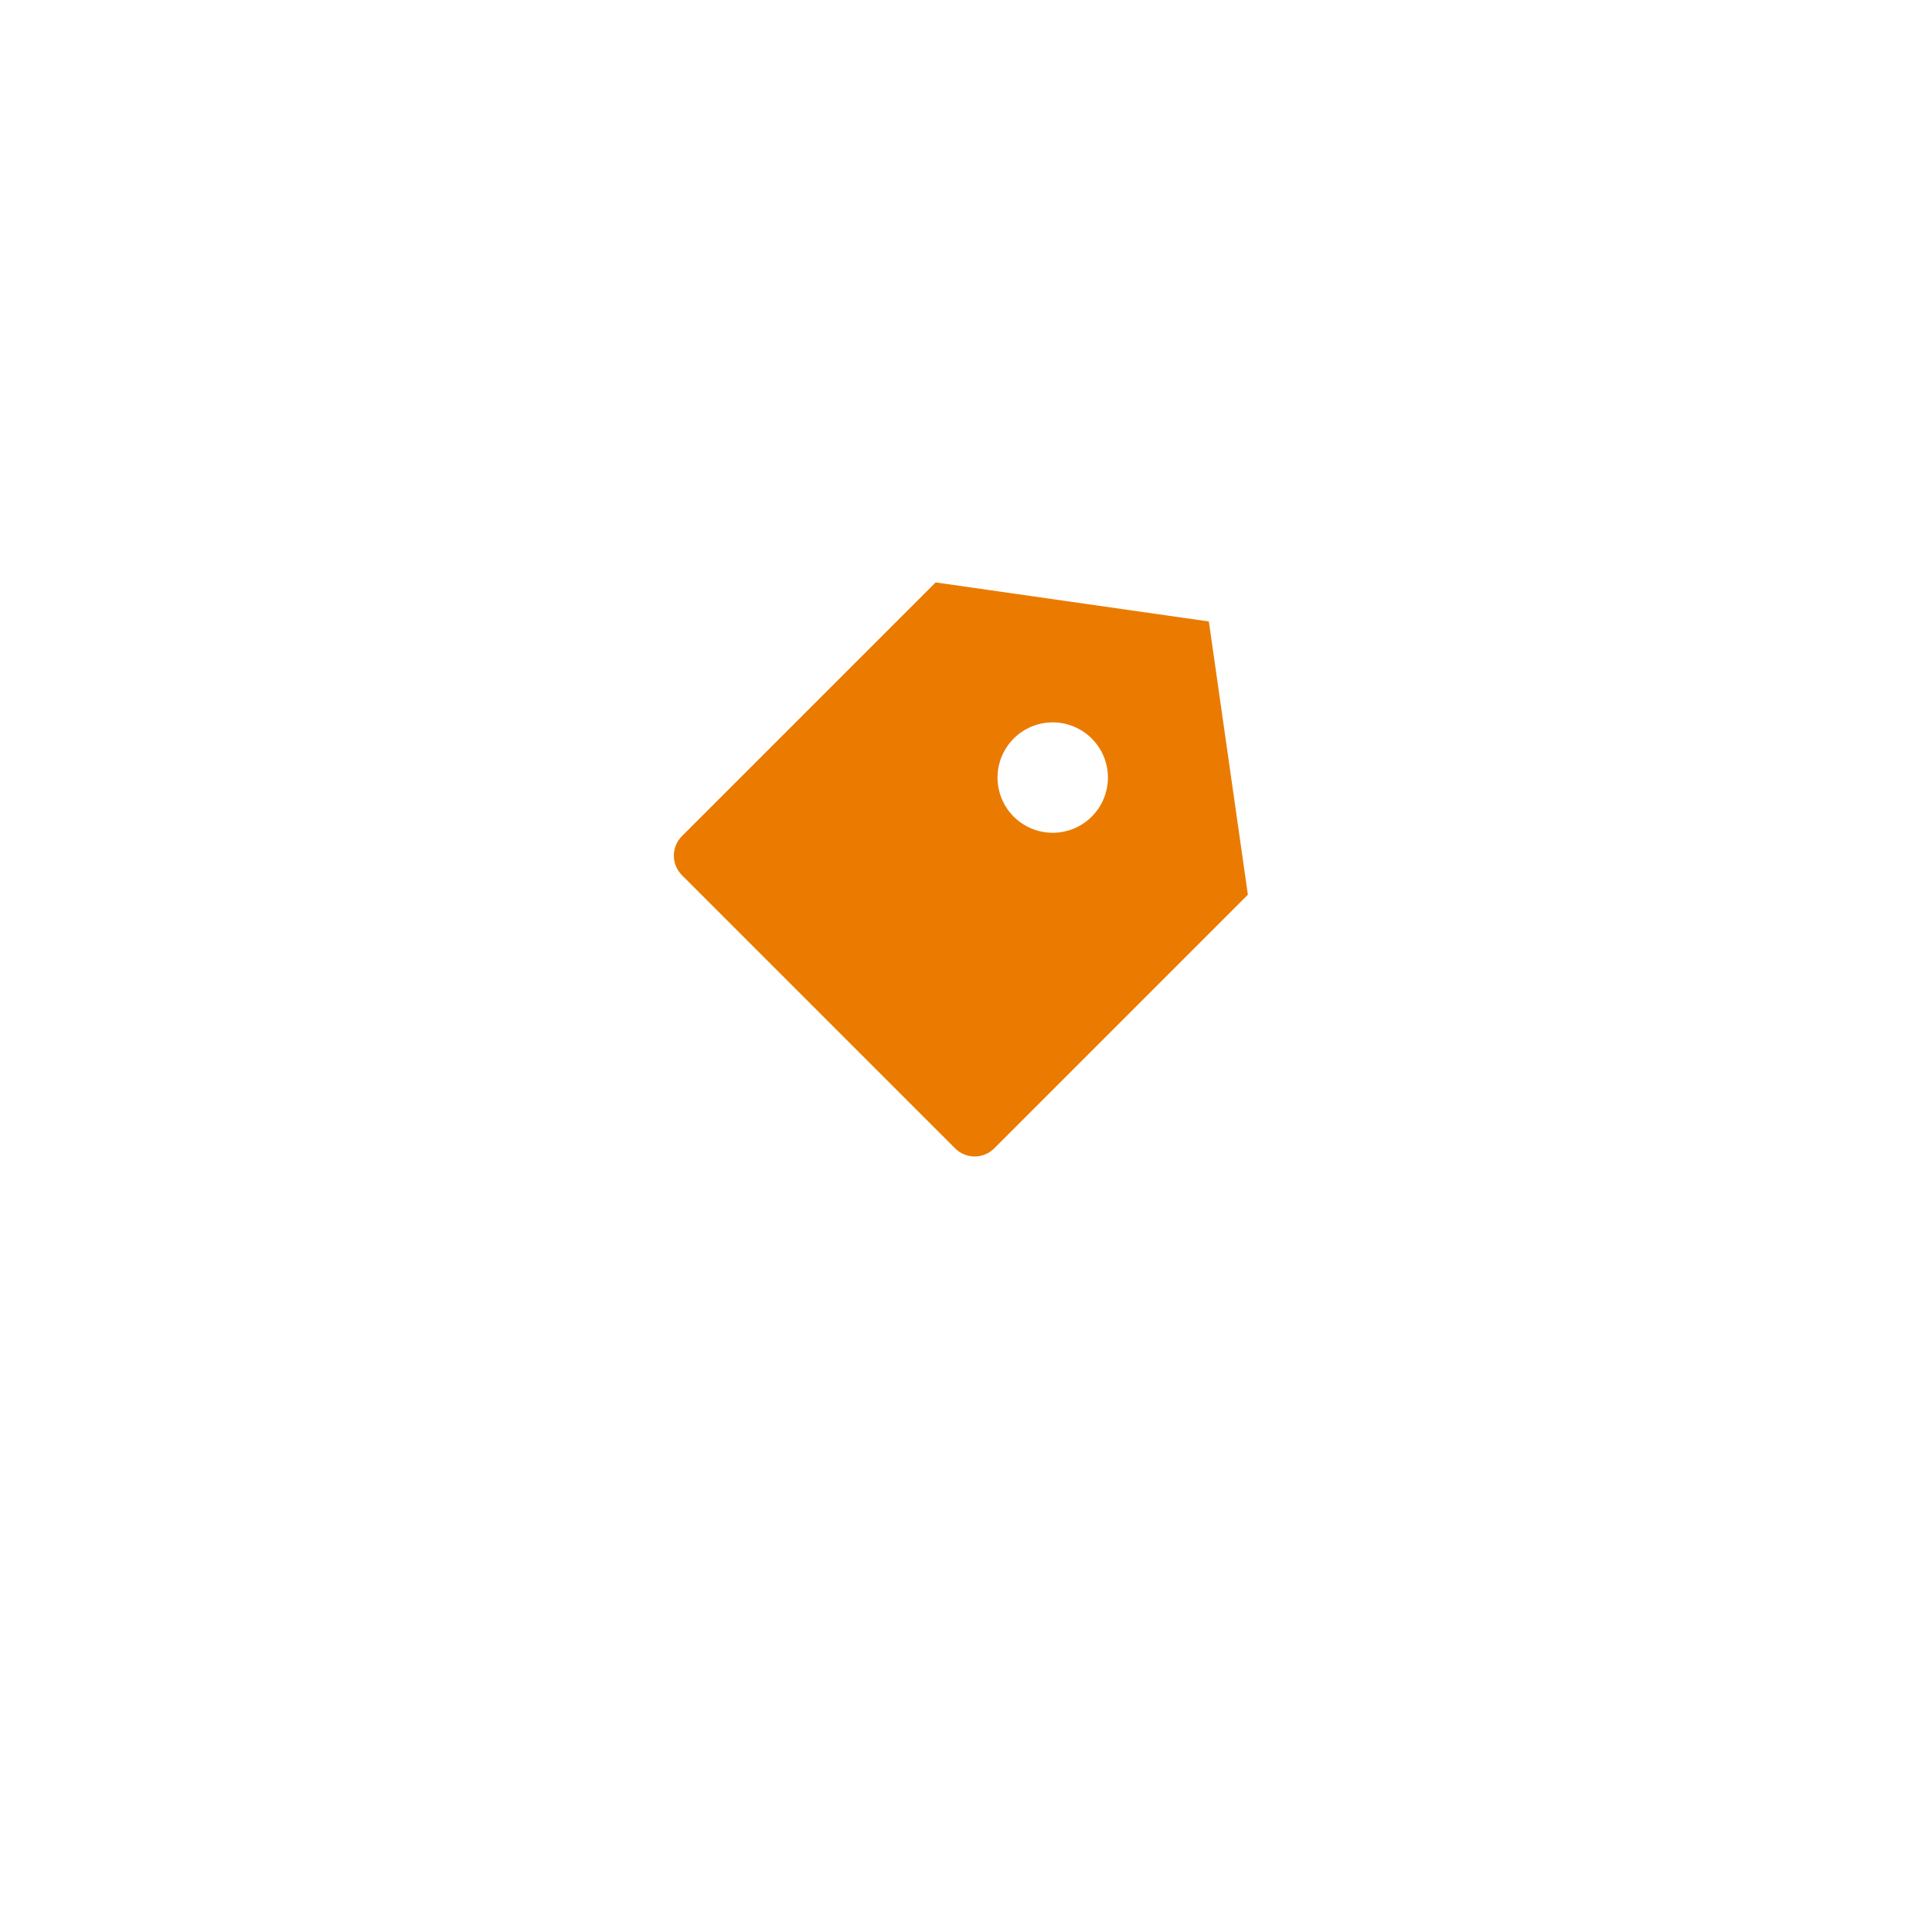 <svg width="70" height="70" viewBox="0 0 70 70" fill="none" xmlns="http://www.w3.org/2000/svg">
<g filter="url(#filter0_d_193_2118)">
<circle cx="35" cy="31" r="27" fill="#FFFF"/>
</g>
<g clip-path="url(#clip0_193_2118)">
<path d="M33.9 21.102L43.799 22.517L45.213 32.417L36.021 41.609C35.834 41.796 35.579 41.901 35.314 41.901C35.049 41.901 34.795 41.796 34.607 41.609L24.707 31.709C24.52 31.521 24.414 31.267 24.414 31.002C24.414 30.736 24.52 30.482 24.707 30.295L33.9 21.102ZM36.728 29.588C36.914 29.773 37.134 29.921 37.377 30.021C37.62 30.122 37.88 30.173 38.142 30.173C38.405 30.173 38.665 30.121 38.908 30.021C39.15 29.92 39.371 29.773 39.557 29.587C39.742 29.401 39.89 29.181 39.99 28.938C40.09 28.695 40.142 28.435 40.142 28.173C40.142 27.91 40.09 27.65 39.99 27.407C39.889 27.165 39.742 26.944 39.556 26.759C39.37 26.573 39.15 26.426 38.907 26.325C38.664 26.225 38.404 26.173 38.142 26.173C37.611 26.173 37.103 26.384 36.728 26.759C36.353 27.134 36.142 27.643 36.142 28.173C36.142 28.704 36.353 29.212 36.728 29.588Z" fill="#EA7B00"/>
</g>
<defs>
<filter id="filter0_d_193_2118" x="0" y="0" width="70" height="70" filterUnits="userSpaceOnUse" color-interpolation-filters="sRGB">
<feFlood flood-opacity="0" result="BackgroundImageFix"/>
<feColorMatrix in="SourceAlpha" type="matrix" values="0 0 0 0 0 0 0 0 0 0 0 0 0 0 0 0 0 0 127 0" result="hardAlpha"/>
<feOffset dy="4"/>
<feGaussianBlur stdDeviation="4"/>
<feComposite in2="hardAlpha" operator="out"/>
<feColorMatrix type="matrix" values="0 0 0 0 0 0 0 0 0 0 0 0 0 0 0 0 0 0 0.12 0"/>
<feBlend mode="normal" in2="BackgroundImageFix" result="effect1_dropShadow_193_2118"/>
<feBlend mode="normal" in="SourceGraphic" in2="effect1_dropShadow_193_2118" result="shape"/>
</filter>
<clipPath id="clip0_193_2118">
<rect width="24" height="24" fill="white" transform="translate(23 19)"/>
</clipPath>
</defs>
</svg>
